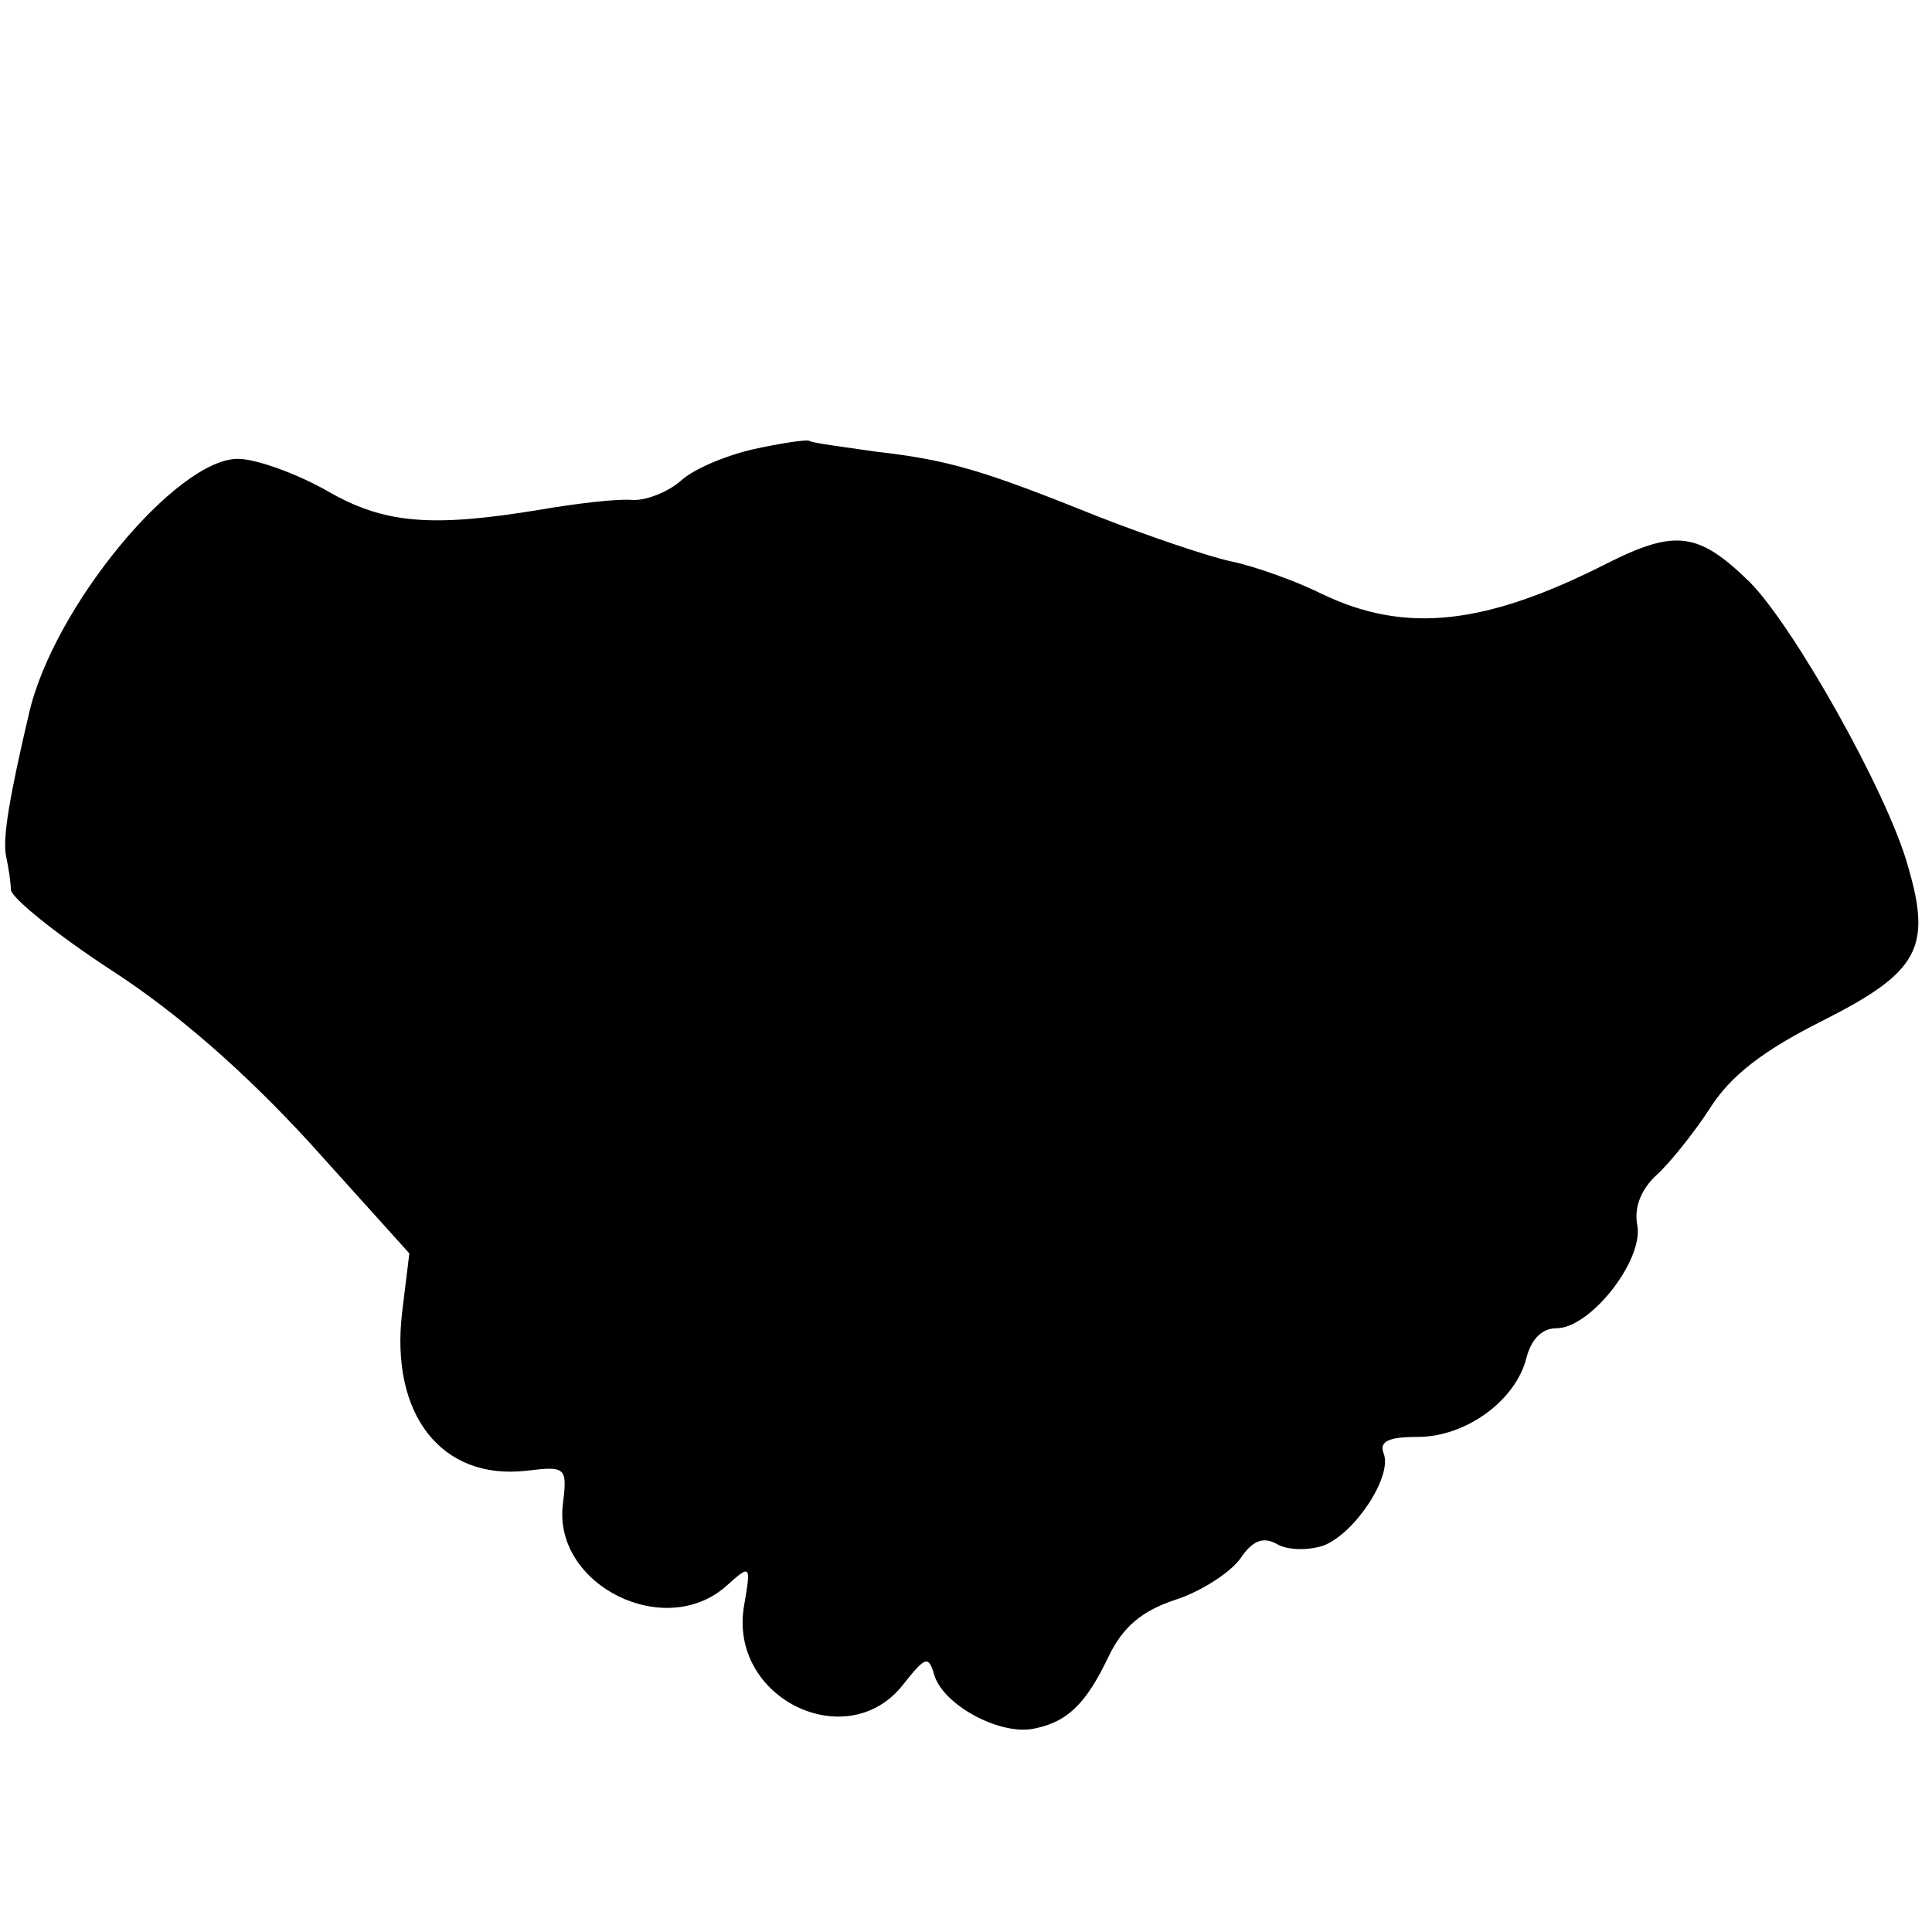 <?xml version="1.0" standalone="no"?>
<!DOCTYPE svg PUBLIC "-//W3C//DTD SVG 20010904//EN"
 "http://www.w3.org/TR/2001/REC-SVG-20010904/DTD/svg10.dtd">
<svg version="1.0" xmlns="http://www.w3.org/2000/svg"
 width="160pt" height="160pt" viewBox="0 0 160 160"
 preserveAspectRatio="xMidYMid meet">
<g transform="translate(0,160) scale(0.1,-0.1)"
fill="#000000" stroke="none">
<path d="M624 1228 c-22 -5 -49 -16 -60 -26 -10 -9 -29 -17 -41 -16 -12 1 -46
-3 -75 -8 -91 -15 -130 -12 -178 16 -25 14 -58 26 -73 26 -51 0 -153 -123
-173 -211 -16 -68 -22 -103 -19 -118 2 -9 4 -22 4 -28 1 -7 38 -37 84 -67 54
-35 110 -84 164 -143 l82 -91 -6 -49 c-10 -85 33 -139 103 -131 33 4 34 3 30
-29 -7 -66 85 -112 136 -66 20 18 20 17 14 -18 -12 -76 86 -123 132 -64 19 24
21 24 26 7 8 -24 52 -48 80 -44 29 5 45 20 64 60 12 25 28 38 55 47 22 7 46
23 54 34 10 15 19 19 31 12 9 -5 26 -5 38 -1 26 10 57 57 50 76 -4 10 3 14 28
14 40 0 81 30 90 65 4 16 13 25 25 25 28 0 72 56 67 85 -3 15 3 30 16 42 11
10 31 35 44 55 17 27 44 48 94 73 79 40 90 60 70 128 -17 61 -95 199 -131 235
-42 41 -61 44 -117 16 -102 -52 -168 -59 -237 -26 -22 11 -56 23 -75 27 -19 4
-69 21 -110 37 -97 39 -124 47 -185 54 -27 4 -52 7 -55 9 -3 1 -23 -2 -46 -7z"/>
</g>
</svg>
